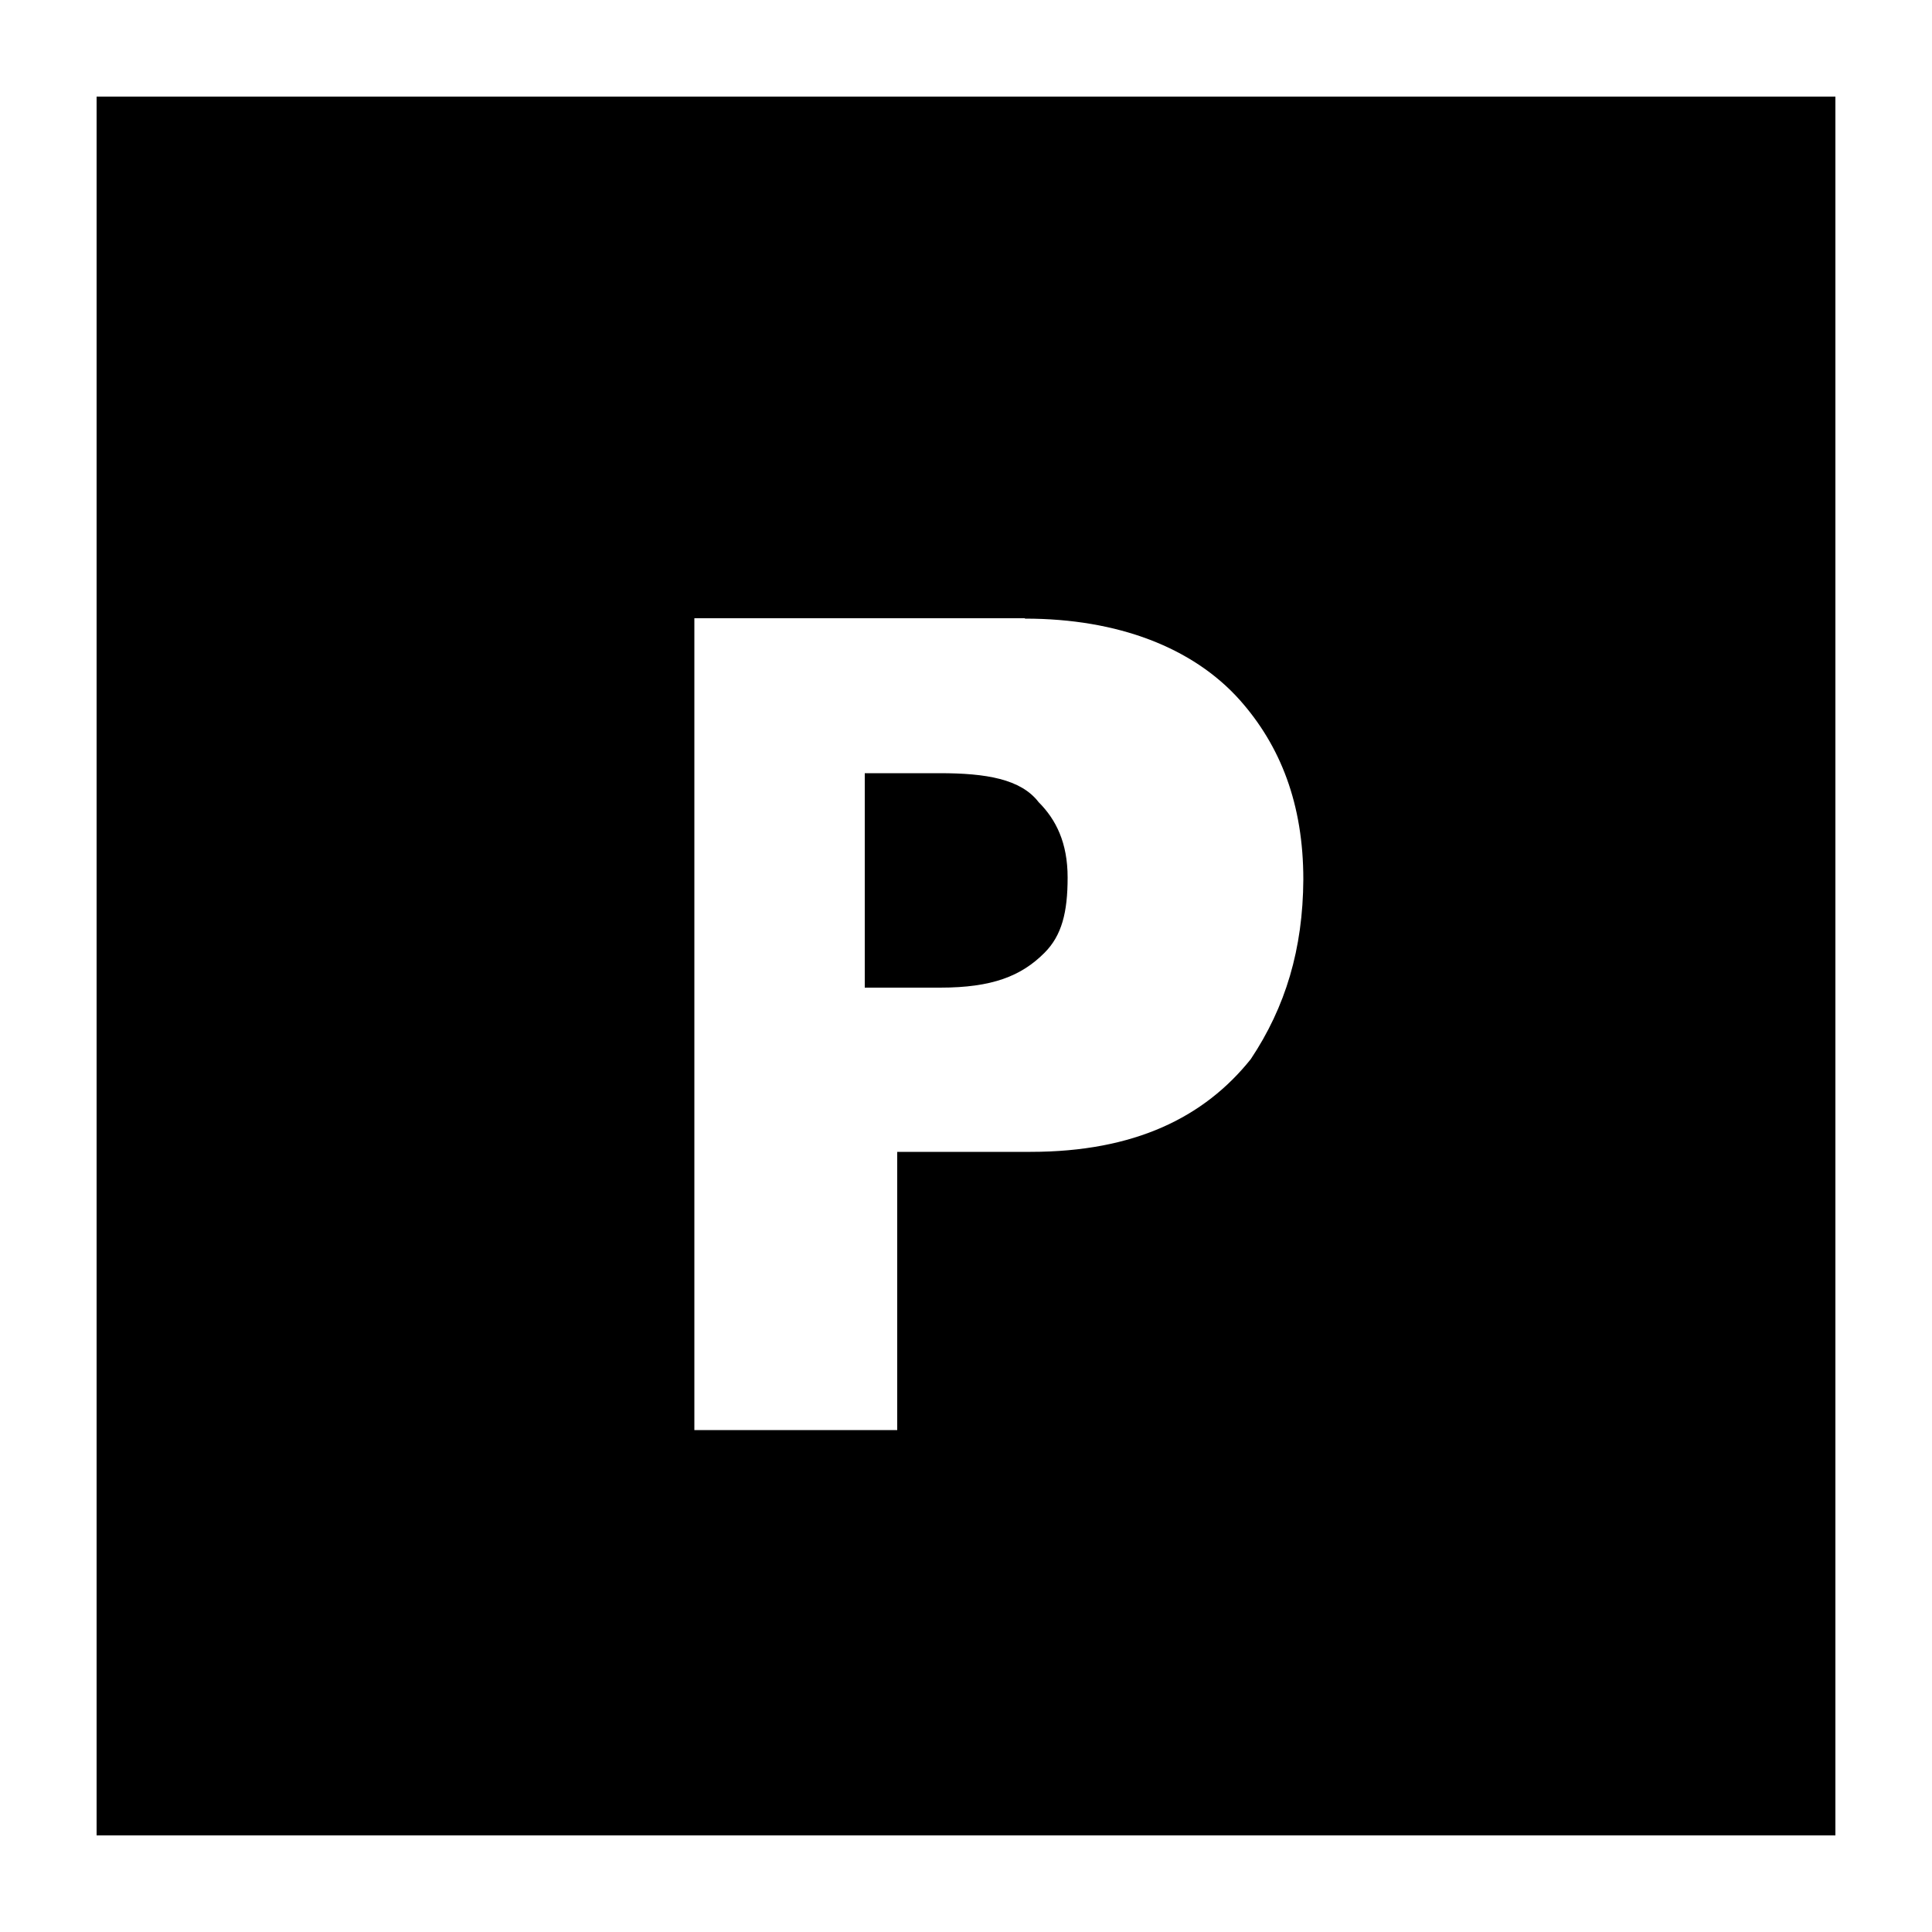 <?xml version="1.0" encoding="UTF-8"?>
<svg id="Layer_1" xmlns="http://www.w3.org/2000/svg" version="1.1" viewBox="0 0 500 500">
  <!-- Generator: Adobe Illustrator 29.1.0, SVG Export Plug-In . SVG Version: 2.1.0 Build 142)  -->
  <path d="M475,25v450H25V25h450ZM265.2,160h-85.5v210.1h52.5v-72h34.5c27,0,45-9,57-24,9-13.5,13.5-28.5,13.6-46.5,0-19.5-5.9-34.6-16.5-46.5-12.1-13.5-31.5-21-55.5-21M243.2,200.1c12,0,21,1.5,25.6,7.5,4.5,4.5,7.5,10.5,7.5,19.5s-1.5,15-6,19.5c-6,6-13.5,9-27,9h-19.5v-55.5h19.5Z"/>
</svg>